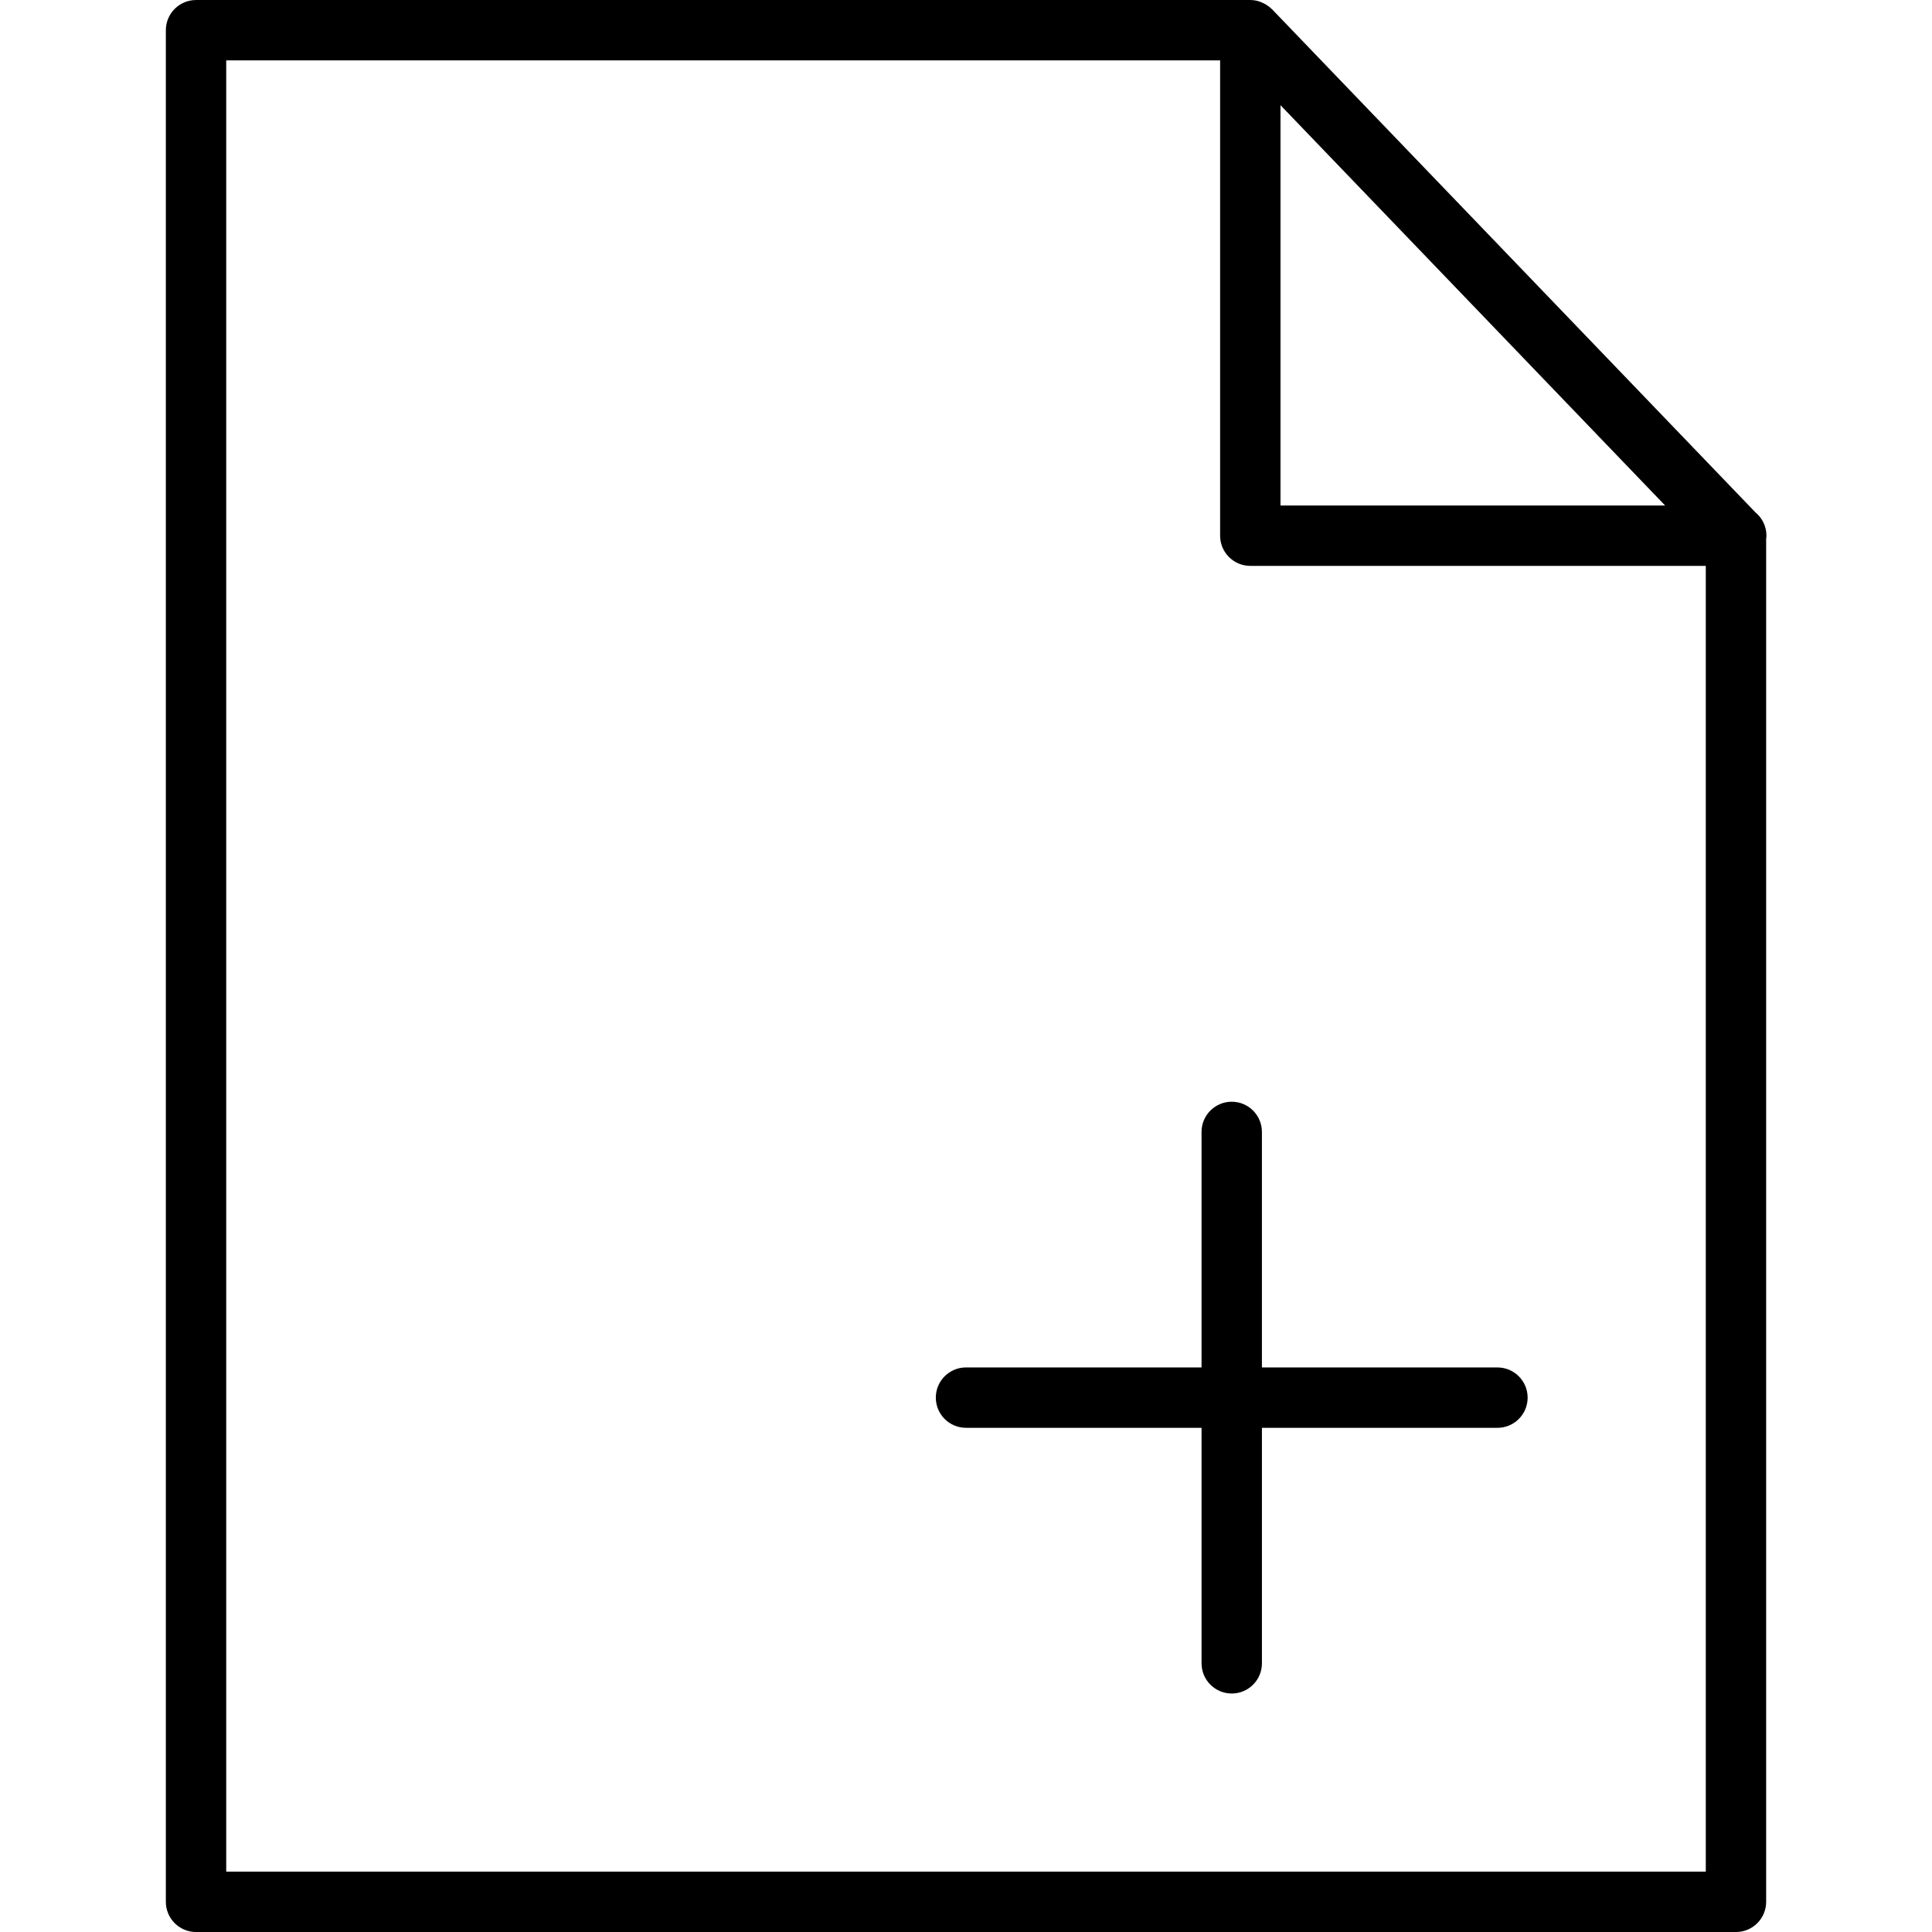 <?xml version="1.0" ?><!DOCTYPE svg  PUBLIC '-//W3C//DTD SVG 1.1//EN'  'http://www.w3.org/Graphics/SVG/1.1/DTD/svg11.dtd'><svg enable-background="new 0 0 128 128" height="128px" version="1.1" viewBox="0 0 128 128" width="128px" xml:space="preserve" xmlns="http://www.w3.org/2000/svg" xmlns:xlink="http://www.w3.org/1999/xlink"><g id="OBJECT"><g><path d="M99.21,90.597H83.605V74.992c0-1.104-0.896-2-2-2s-2,0.896-2,2v15.604H64c-1.104,0-2,0.896-2,2s0.896,2,2,2h15.606v15.604    c0,1.104,0.896,2,2,2s2-0.896,2-2V94.597H99.21c1.104,0,2-0.896,2-2S100.314,90.597,99.21,90.597z"/><path d="M117.032,35.491c0-0.625-0.286-1.182-0.734-1.549L84.278,0.615c-0.007-0.007-0.017-0.011-0.023-0.018    c-0.117-0.119-0.252-0.217-0.395-0.303c-0.043-0.026-0.086-0.049-0.131-0.071c-0.14-0.07-0.285-0.128-0.441-0.165    c-0.014-0.003-0.026-0.01-0.041-0.013c-0.134-0.028-0.272-0.044-0.415-0.044H12.988c-1.104,0-2,0.896-2,2v124c0,1.104,0.896,2,2,2    h102.024c1.104,0,2-0.896,2-2V35.685C117.02,35.62,117.032,35.557,117.032,35.491z M84.836,6.969l25.481,26.521H84.836V6.969z     M14.988,124.001v-120h65.848v31.49c0,1.104,0.896,2,2,2h30.177v86.51H14.988z"/></g></g></svg>